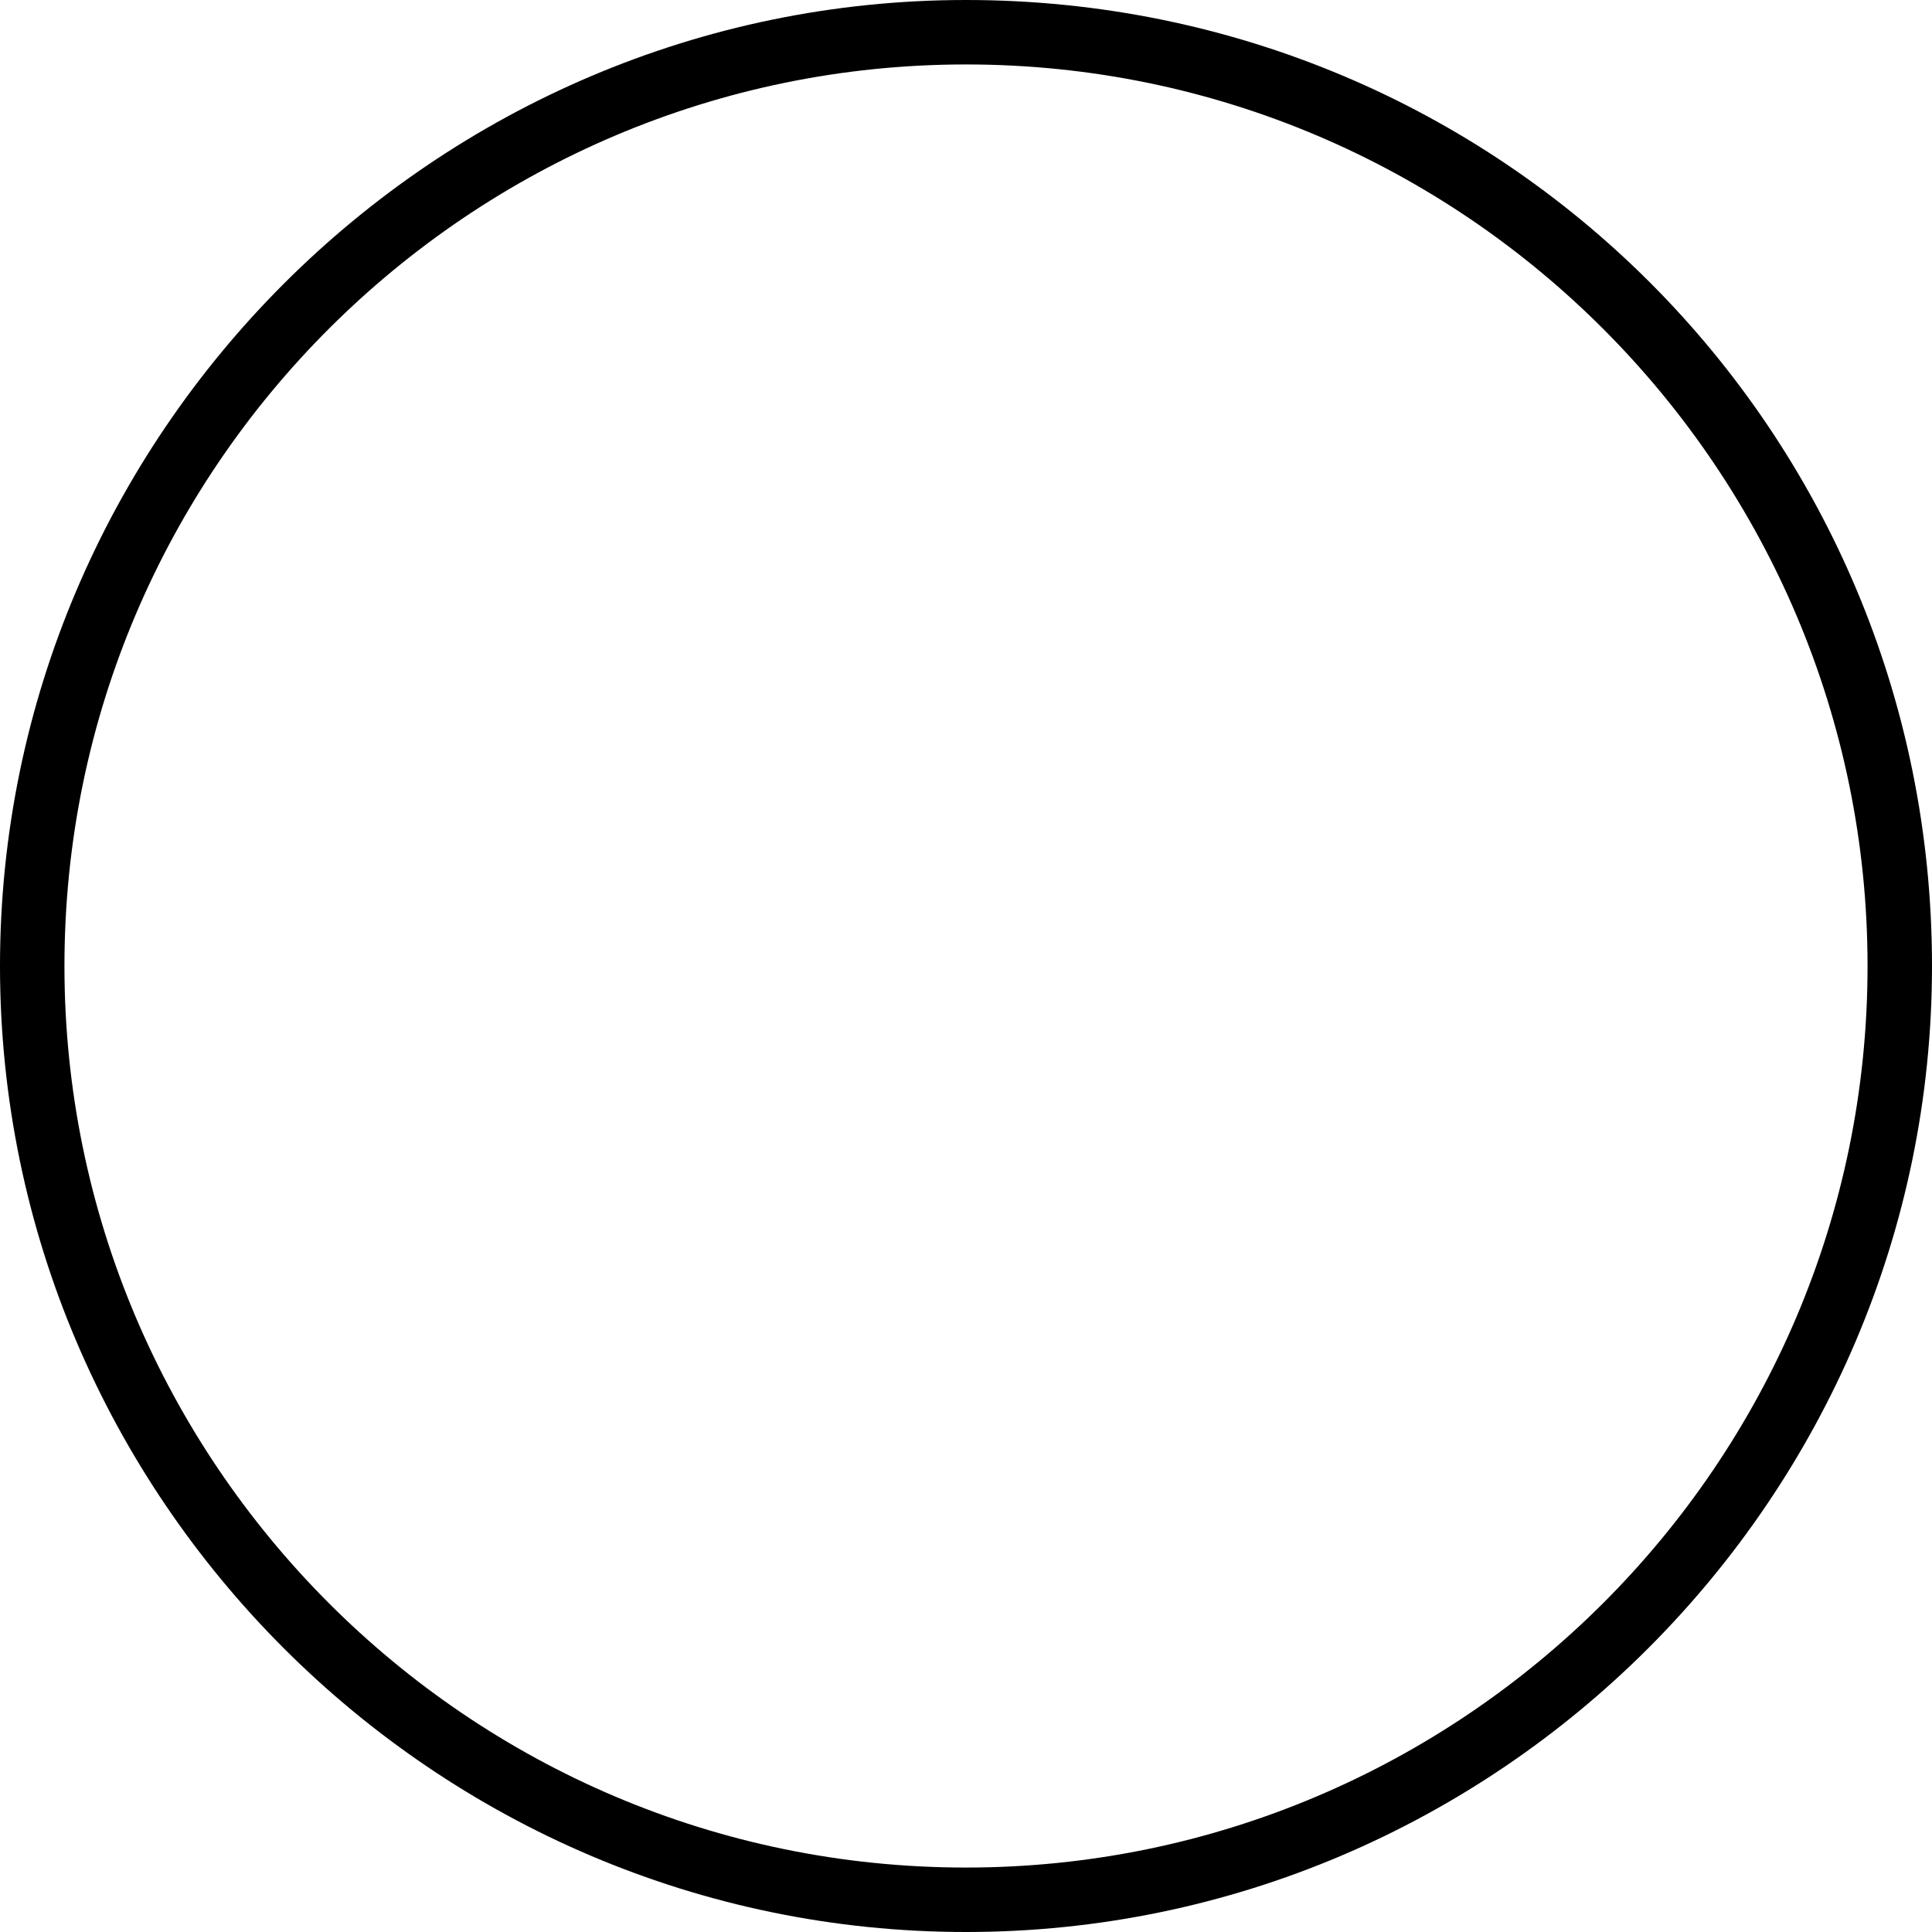 <?xml version="1.0" encoding="utf-8"?>

<!--
 * Copyright (c) 2015, WSO2 Inc. (http://www.wso2.org) All Rights Reserved.
 *
 * WSO2 Inc. licenses this file to you under the Apache License,
 * Version 2.0 (the "License"); you may not use this file except
 * in compliance with the License.
 * You may obtain a copy of the License at
 *
 * http://www.apache.org/licenses/LICENSE-2.0
 *
 * Unless required by applicable law or agreed to in writing,
 * software distributed under the License is distributed on an
 * "AS IS" BASIS, WITHOUT WARRANTIES OR CONDITIONS OF ANY
 * KIND, either express or implied. See the License for the
 * specific language governing permissions and limitations
 * under the License.
-->

<svg version="1.1" id="ring" xmlns="http://www.w3.org/2000/svg" xmlns:xlink="http://www.w3.org/1999/xlink" x="0px" y="0px"
	 viewBox="17 17 14 14" enable-background="new 17 17 14 14" xml:space="preserve">
<path d="M31,24c0,3.85-3.15,7-7,7s-7-3.15-7-7s3.15-7,7-7C27.879,17,31,20.121,31,24z M17.467,24c0,3.587,2.917,6.533,6.533,6.533
	c3.587,0,6.533-2.917,6.533-6.533c0-3.587-2.917-6.533-6.533-6.533C20.413,17.467,17.467,20.383,17.467,24z"/>
</svg>
